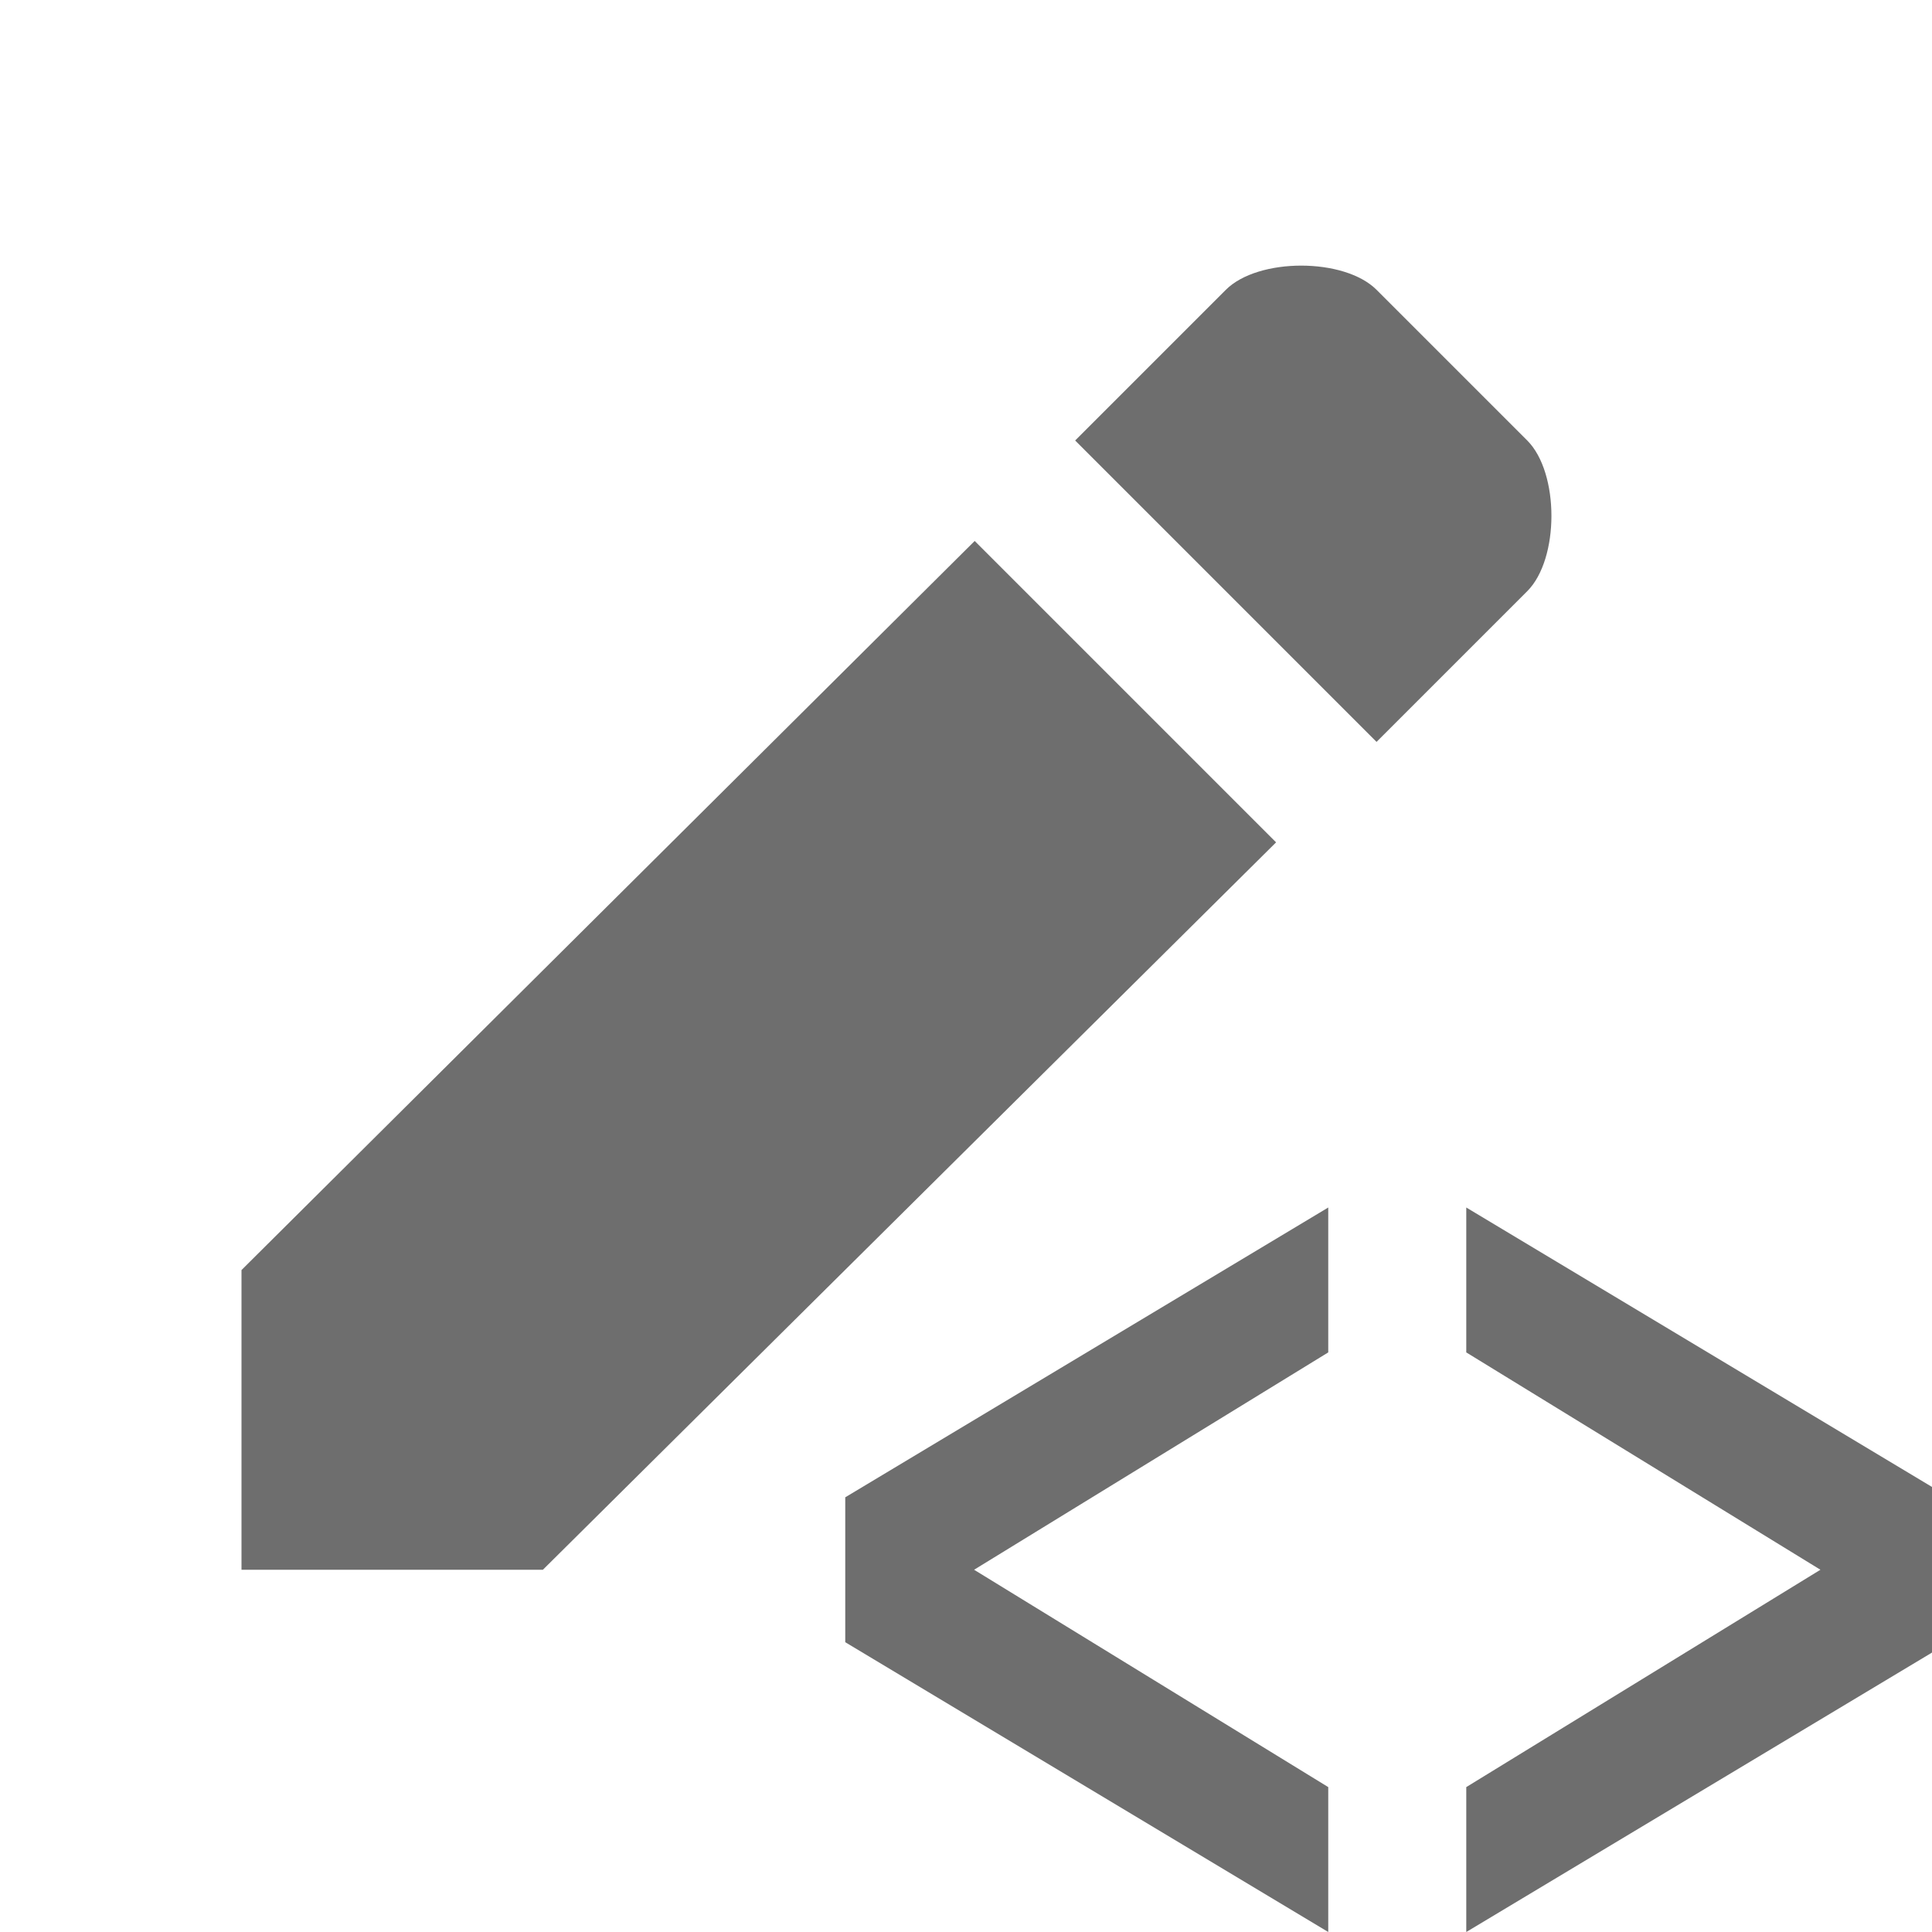 <svg xmlns="http://www.w3.org/2000/svg" width="16" height="16" viewBox="0 0 16 16">
  <g fill="none" fill-rule="evenodd">
    <path fill="#6E6E6E" fill-rule="nonzero" d="M8.568,4.976 L6.072,2.48 L0,8.518 L0,11 L2.496,11 L8.568,4.976 Z M10.648,2.896 C10.915,2.629 10.915,1.915 10.648,1.648 L9.4,0.4 C9.133,0.133 8.419,0.133 8.152,0.4 L6.904,1.648 L9.4,4.144 L10.648,2.896 Z" transform="translate(2 2)"/>
    <polygon fill="#6E6E6E" points="0 3.6 0 2.4 4 0 4 1.2 1.067 3 4 4.8 4 6" transform="translate(7 10)"/>
    <polygon fill="#6E6E6E" points="0 4.8 2.933 3 0 1.2 0 0 4 2.4 4 3.6 0 6" transform="translate(12.143 10)"/>
  </g>
</svg>
